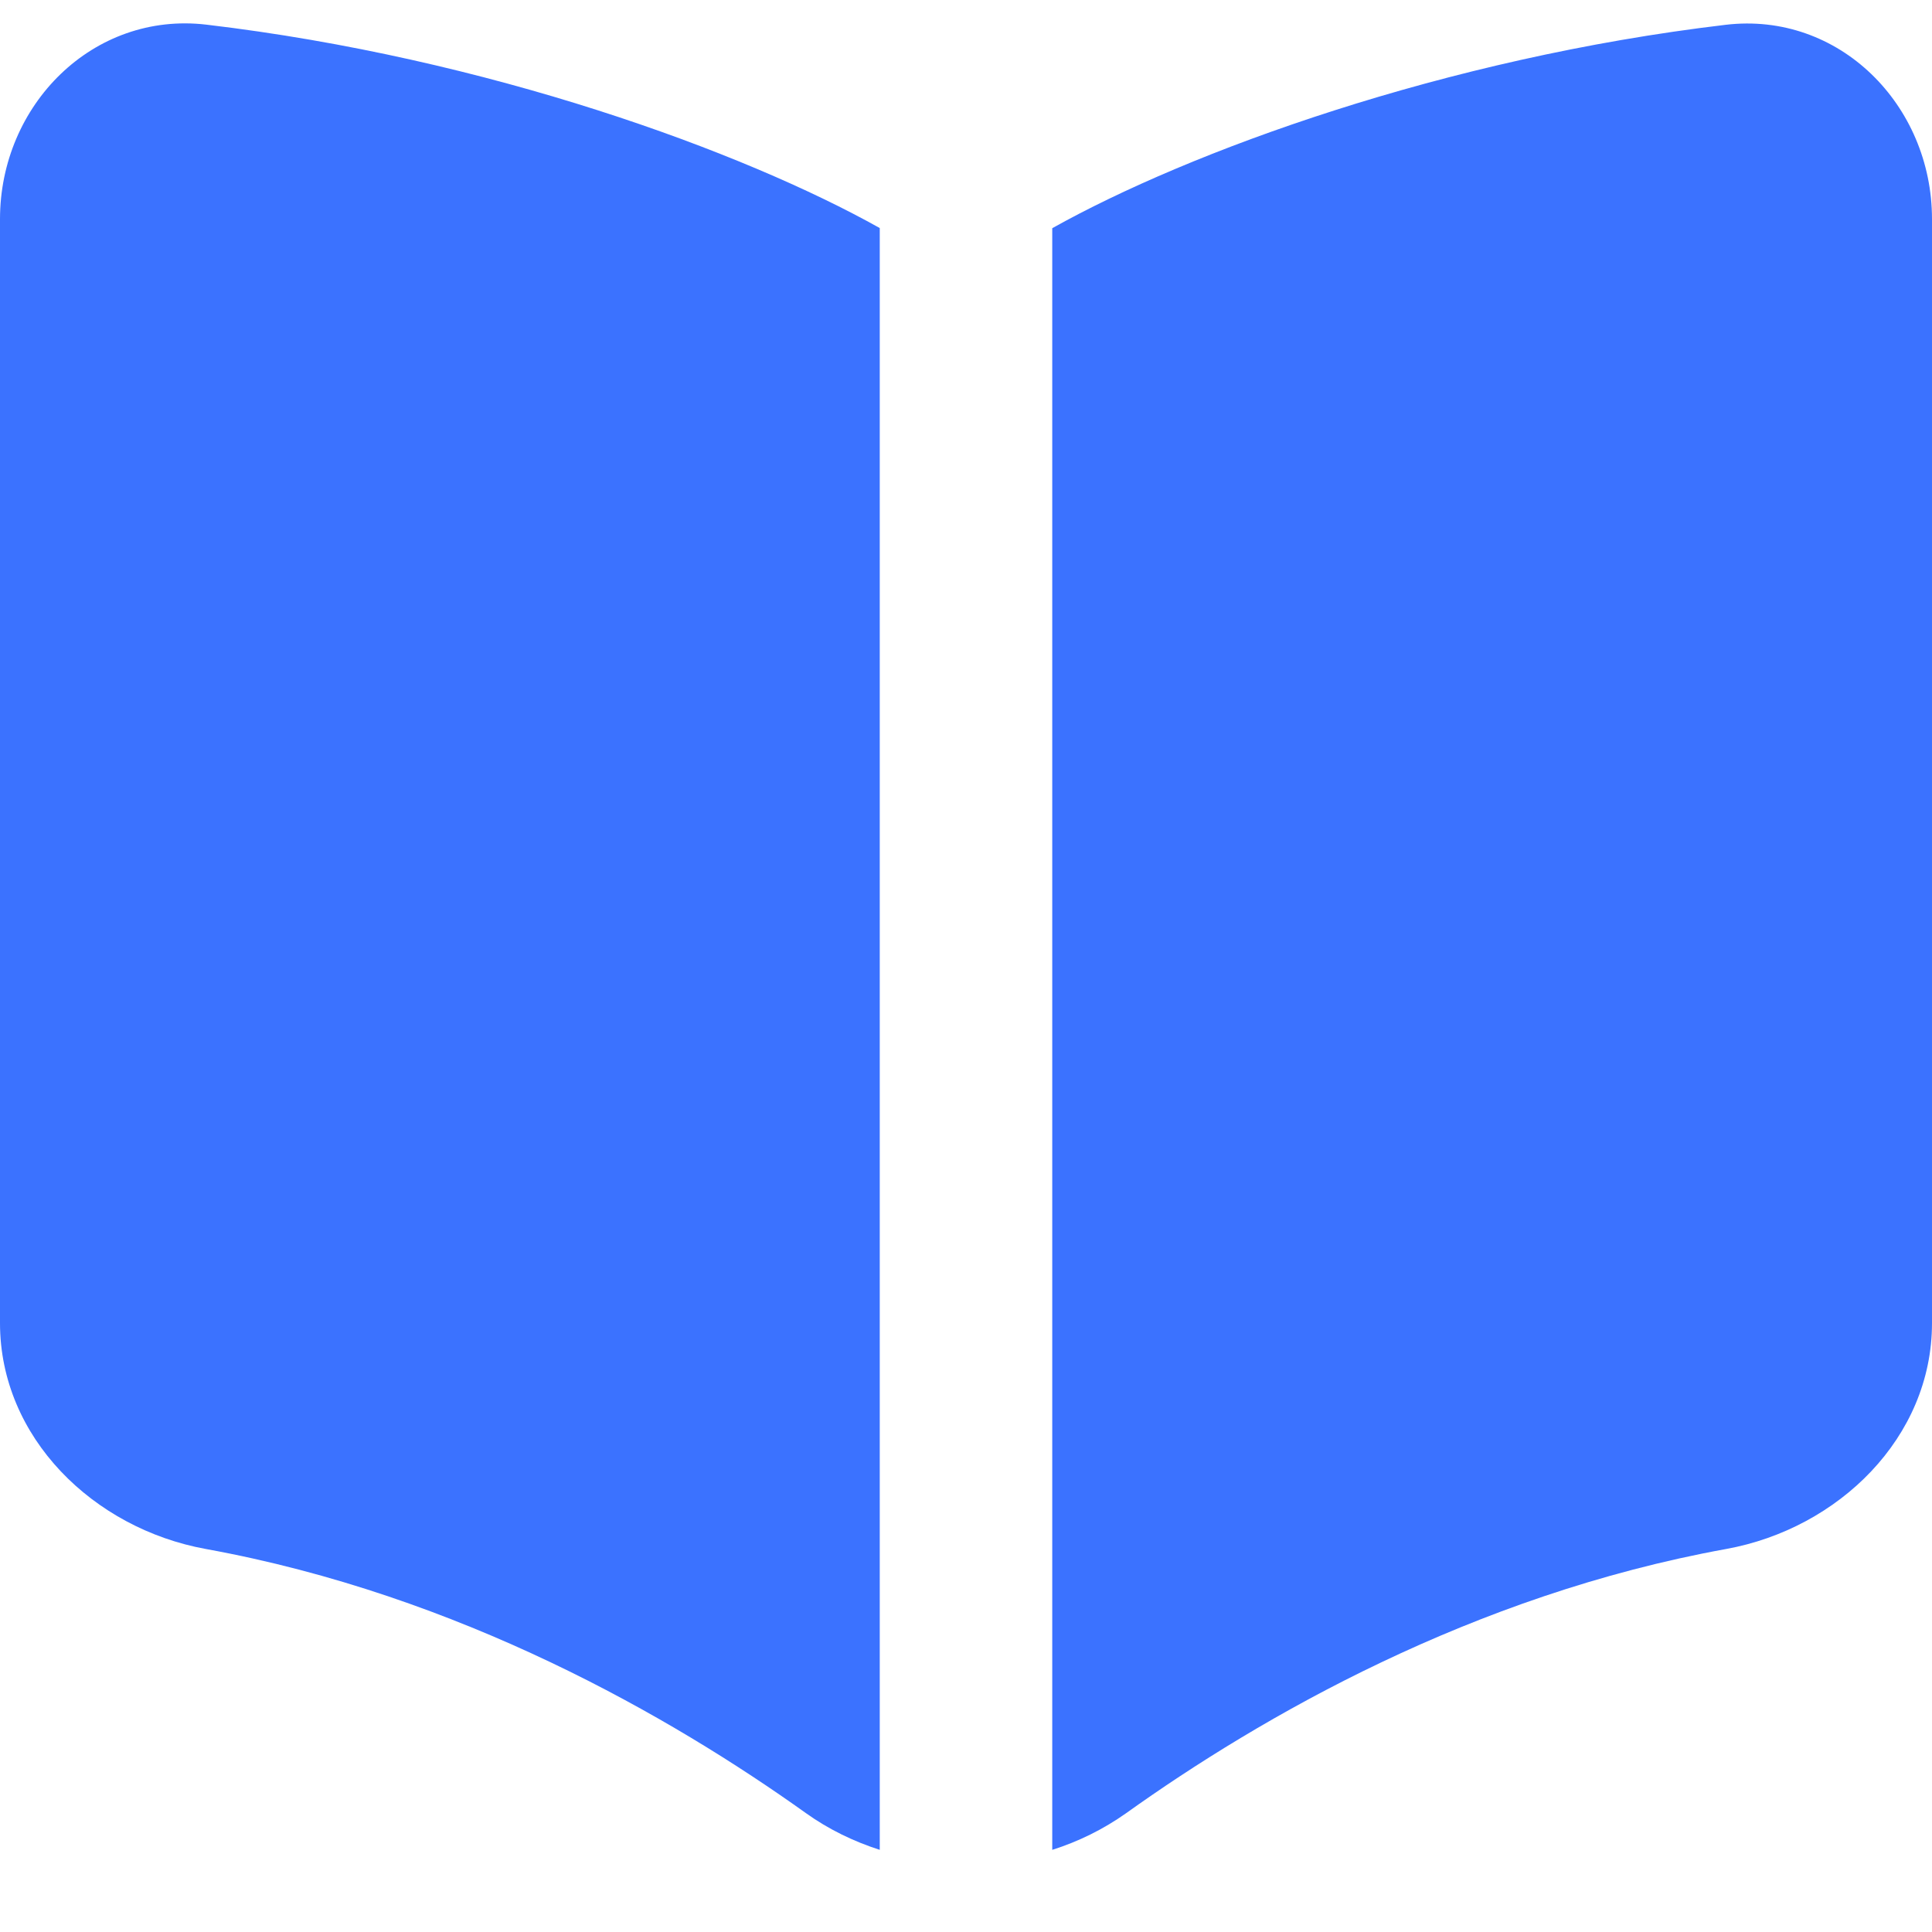<svg width="25" height="25" viewBox="0 0 25 25" fill="none" xmlns="http://www.w3.org/2000/svg">
<g clip-path="url(#clip0_512_10721)">
<path fill-rule="evenodd" clip-rule="evenodd" d="M11.384 2.951C9.618 1.962 6.314 0.75 2.671 0.319C1.204 0.146 0 1.357 0 2.835V17.121C0 18.601 1.209 19.78 2.664 20.044C5.95 20.641 8.684 22.216 10.429 23.462C10.721 23.671 11.045 23.828 11.384 23.937V2.951ZM13.616 23.937C13.955 23.83 14.277 23.671 14.57 23.464C16.314 22.218 19.048 20.641 22.336 20.044C23.791 19.78 25 18.601 25 17.121V2.835C25 1.357 23.796 0.146 22.329 0.321C18.686 0.753 15.382 1.964 13.616 2.953V23.939V23.937Z" fill="#3B72FF"/>
</g>
<defs>
<clipPath id="clip0_512_10721">
<rect width="25" height="25" fill="white"/>
</clipPath>
</defs>
</svg>

